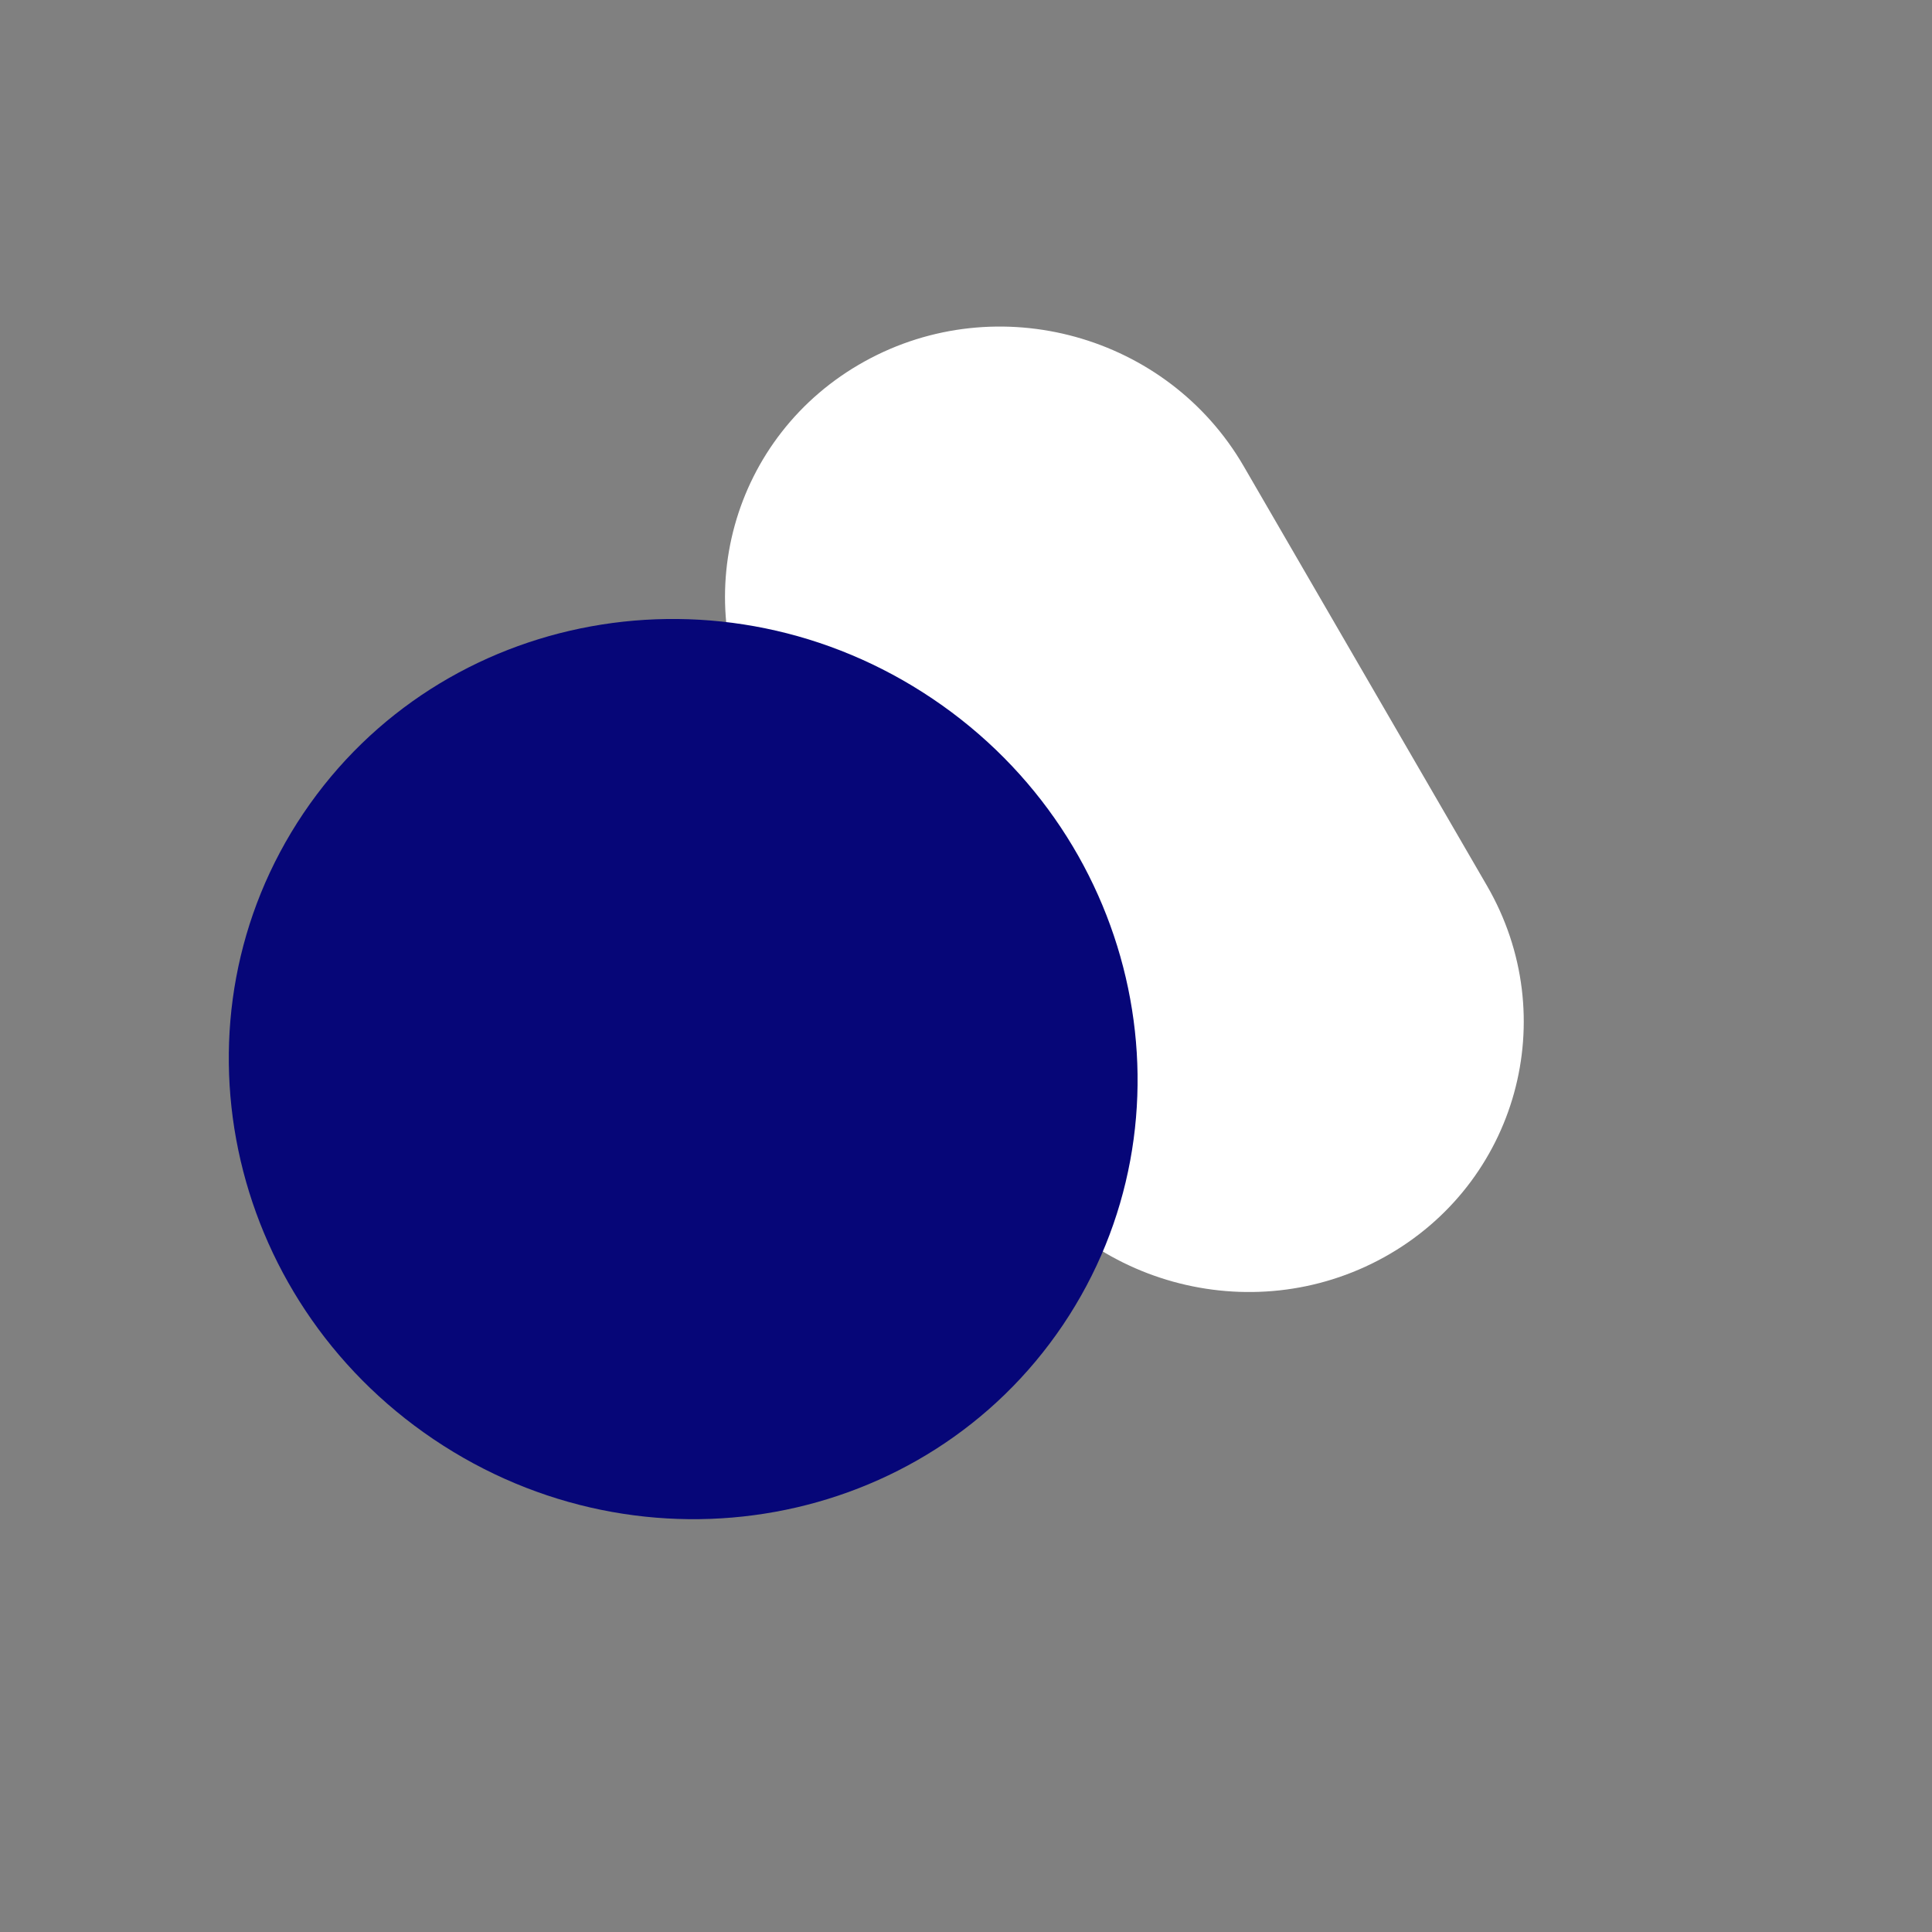 <svg width="42" height="42" viewBox="0 0 42 42" fill="none" xmlns="http://www.w3.org/2000/svg">
<rect x="0" y="0" width="42" height="42" fill="#808080" stroke="none"/>
<path d="M21.848 25.049C23.506 27.91 27.196 28.931 30.089 27.331C32.982 25.73 33.983 22.114 32.325 19.254L27.038 10.137C25.38 7.277 21.69 6.255 18.797 7.856C15.904 9.456 14.903 13.072 16.562 15.932L21.848 25.049Z" fill="white"/>
<path d="M6.597 17.679C3.602 22.124 4.869 28.218 9.428 31.29C13.987 34.362 20.111 33.249 23.107 28.804C26.102 24.358 24.835 18.264 20.276 15.192C15.717 12.12 9.593 13.233 6.597 17.679Z" fill="#060678"/>
</svg>
